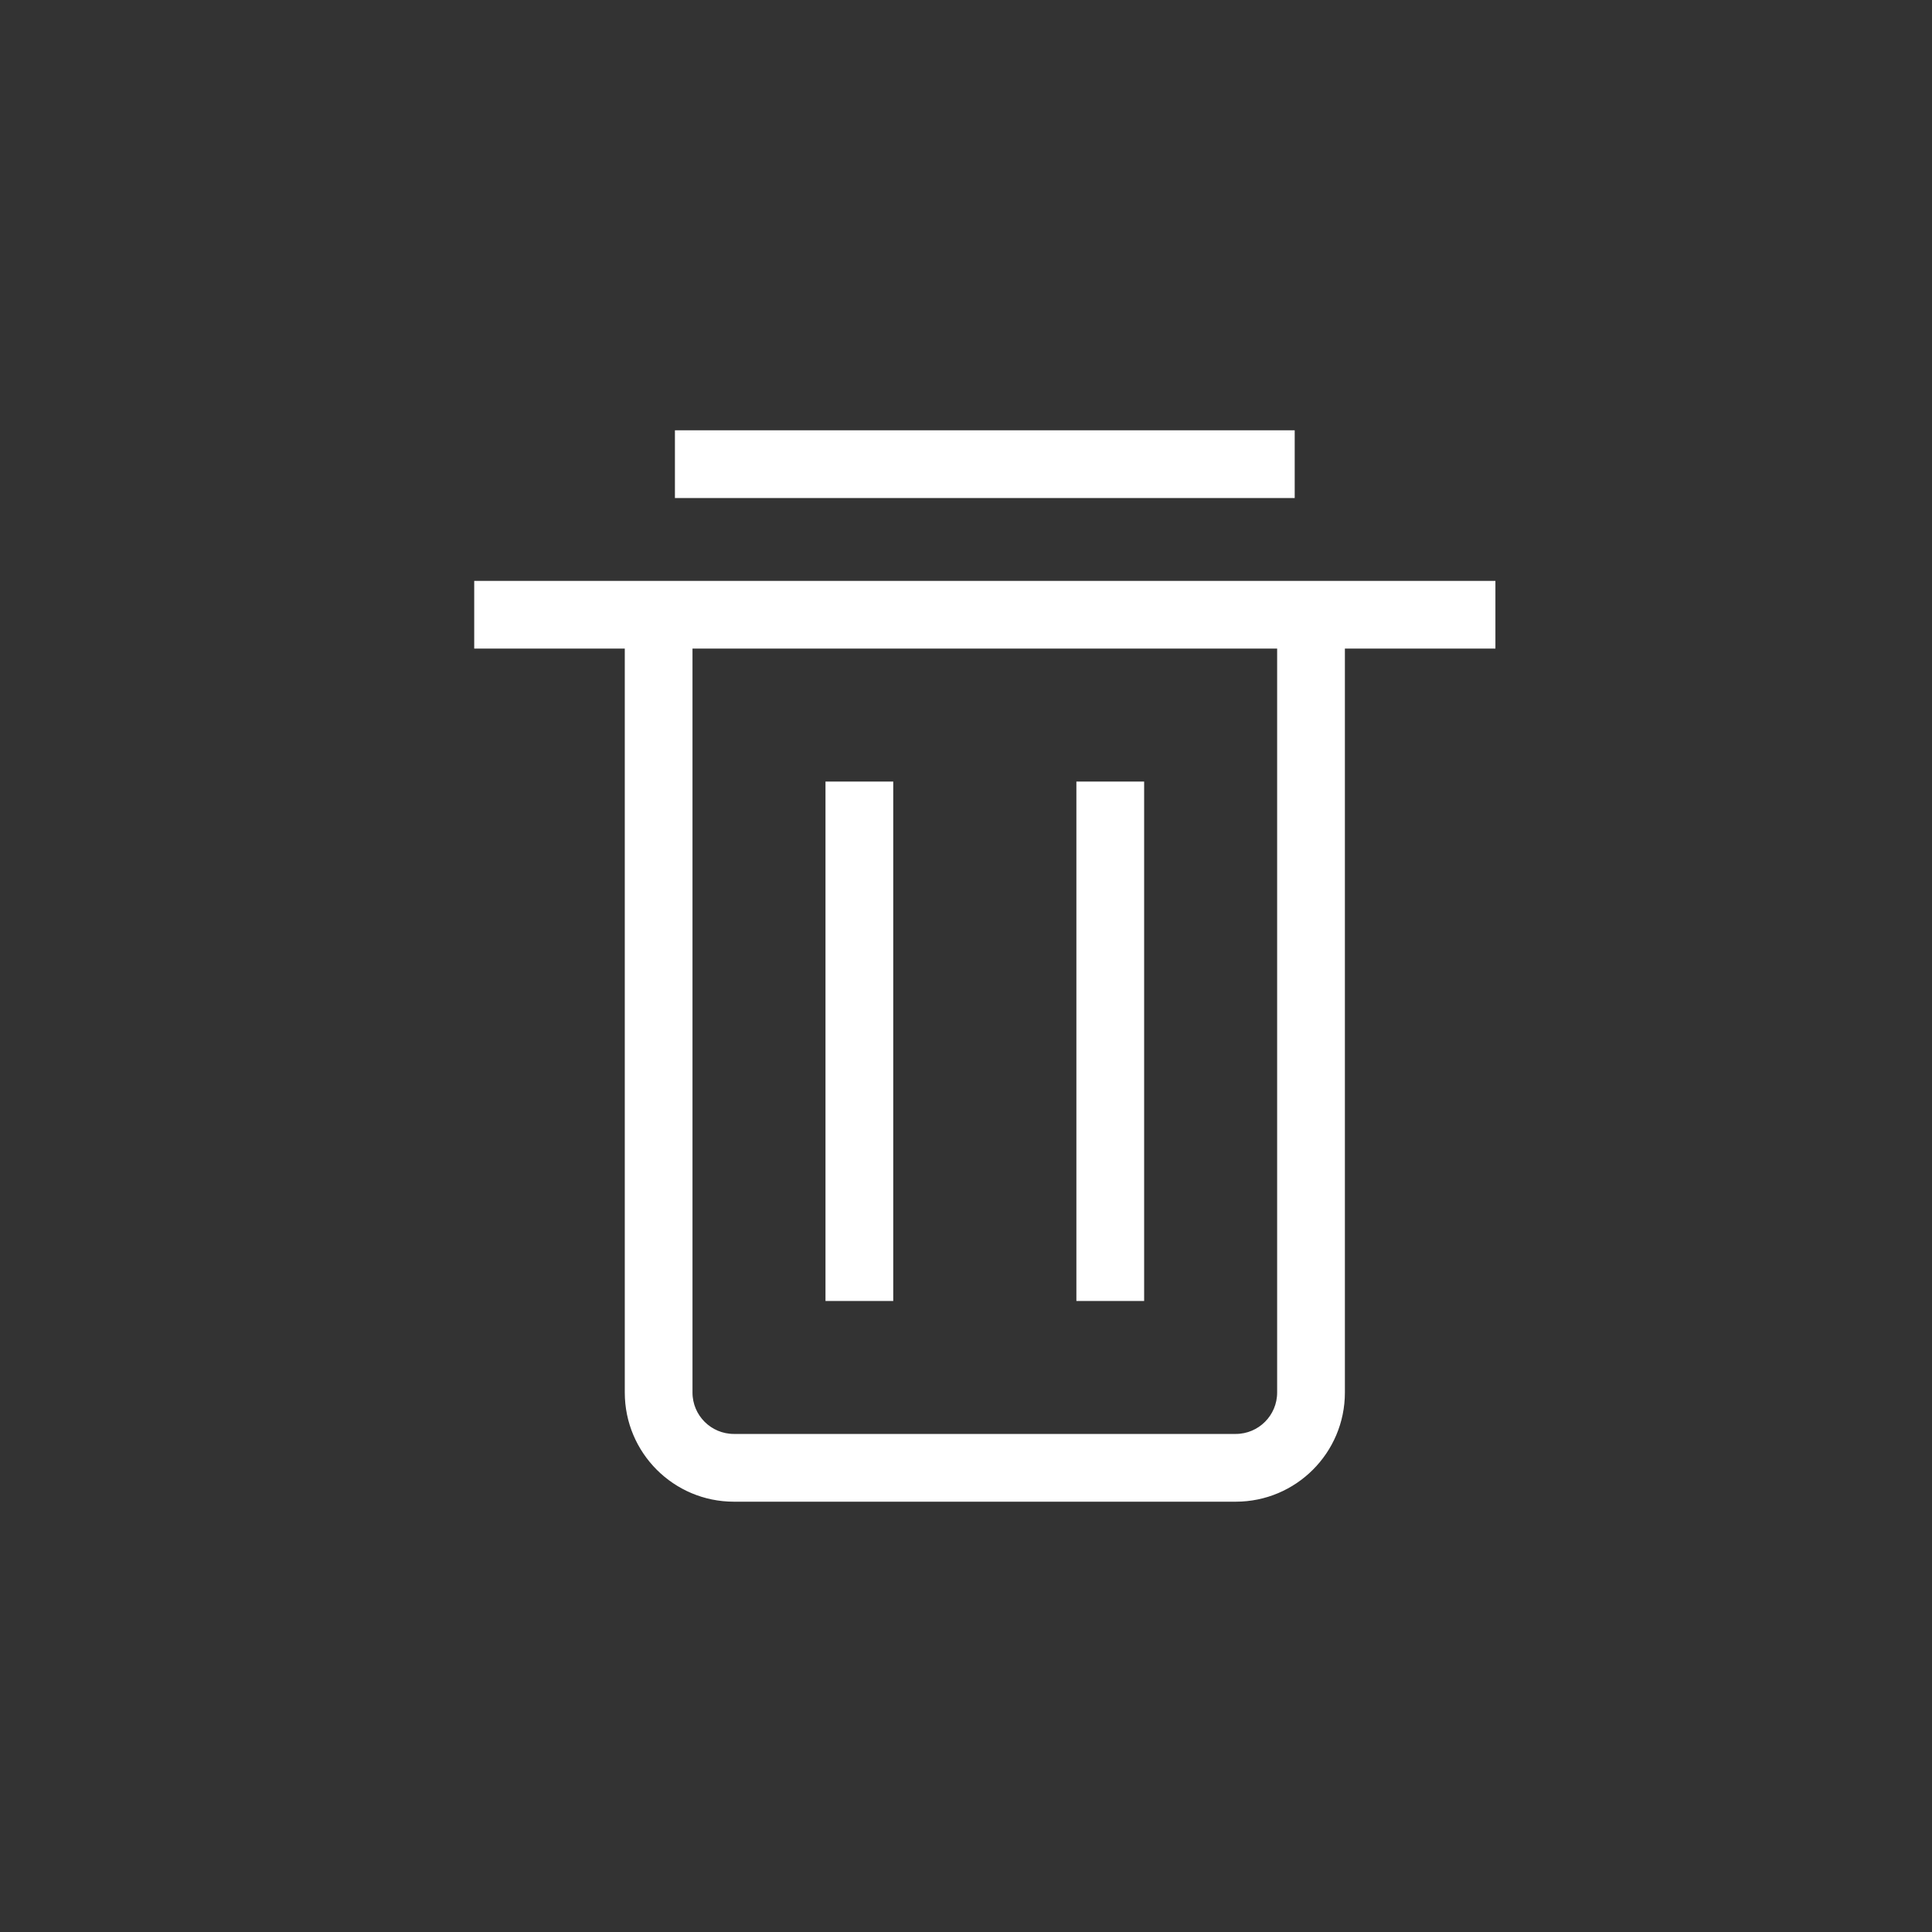 <svg width="44" height="44" viewBox="0 0 44 44" fill="none" xmlns="http://www.w3.org/2000/svg">
<rect x="0" y="0" width="44" height="44" fill="#333333" stroke="none"/>
<path d="M29.386 10V9.9H29.286H15.571H15.471V10V11.143V11.243H15.571H29.286H29.386V11.143V10ZM20.243 18V17.9H20.143H19H18.9V18V29.429V29.529H19H20.143H20.243V29.429V18ZM24.714 17.9H24.614V18V29.429V29.529H24.714H25.857H25.957V29.429V18V17.9H25.857H24.714ZM33.957 13.429V13.329H33.857H11H10.9V13.429V14.571V14.671H11H14.329V31.714C14.329 33.032 15.397 34.1 16.714 34.1H28.143C29.46 34.1 30.529 33.032 30.529 31.714V14.671H33.857H33.957V14.571V13.429ZM15.671 14.671H29.186V31.714C29.186 32.29 28.719 32.757 28.143 32.757H16.714C16.138 32.757 15.671 32.29 15.671 31.714V14.671Z" fill="white" stroke="white" stroke-width="0.2"/>
</svg>
